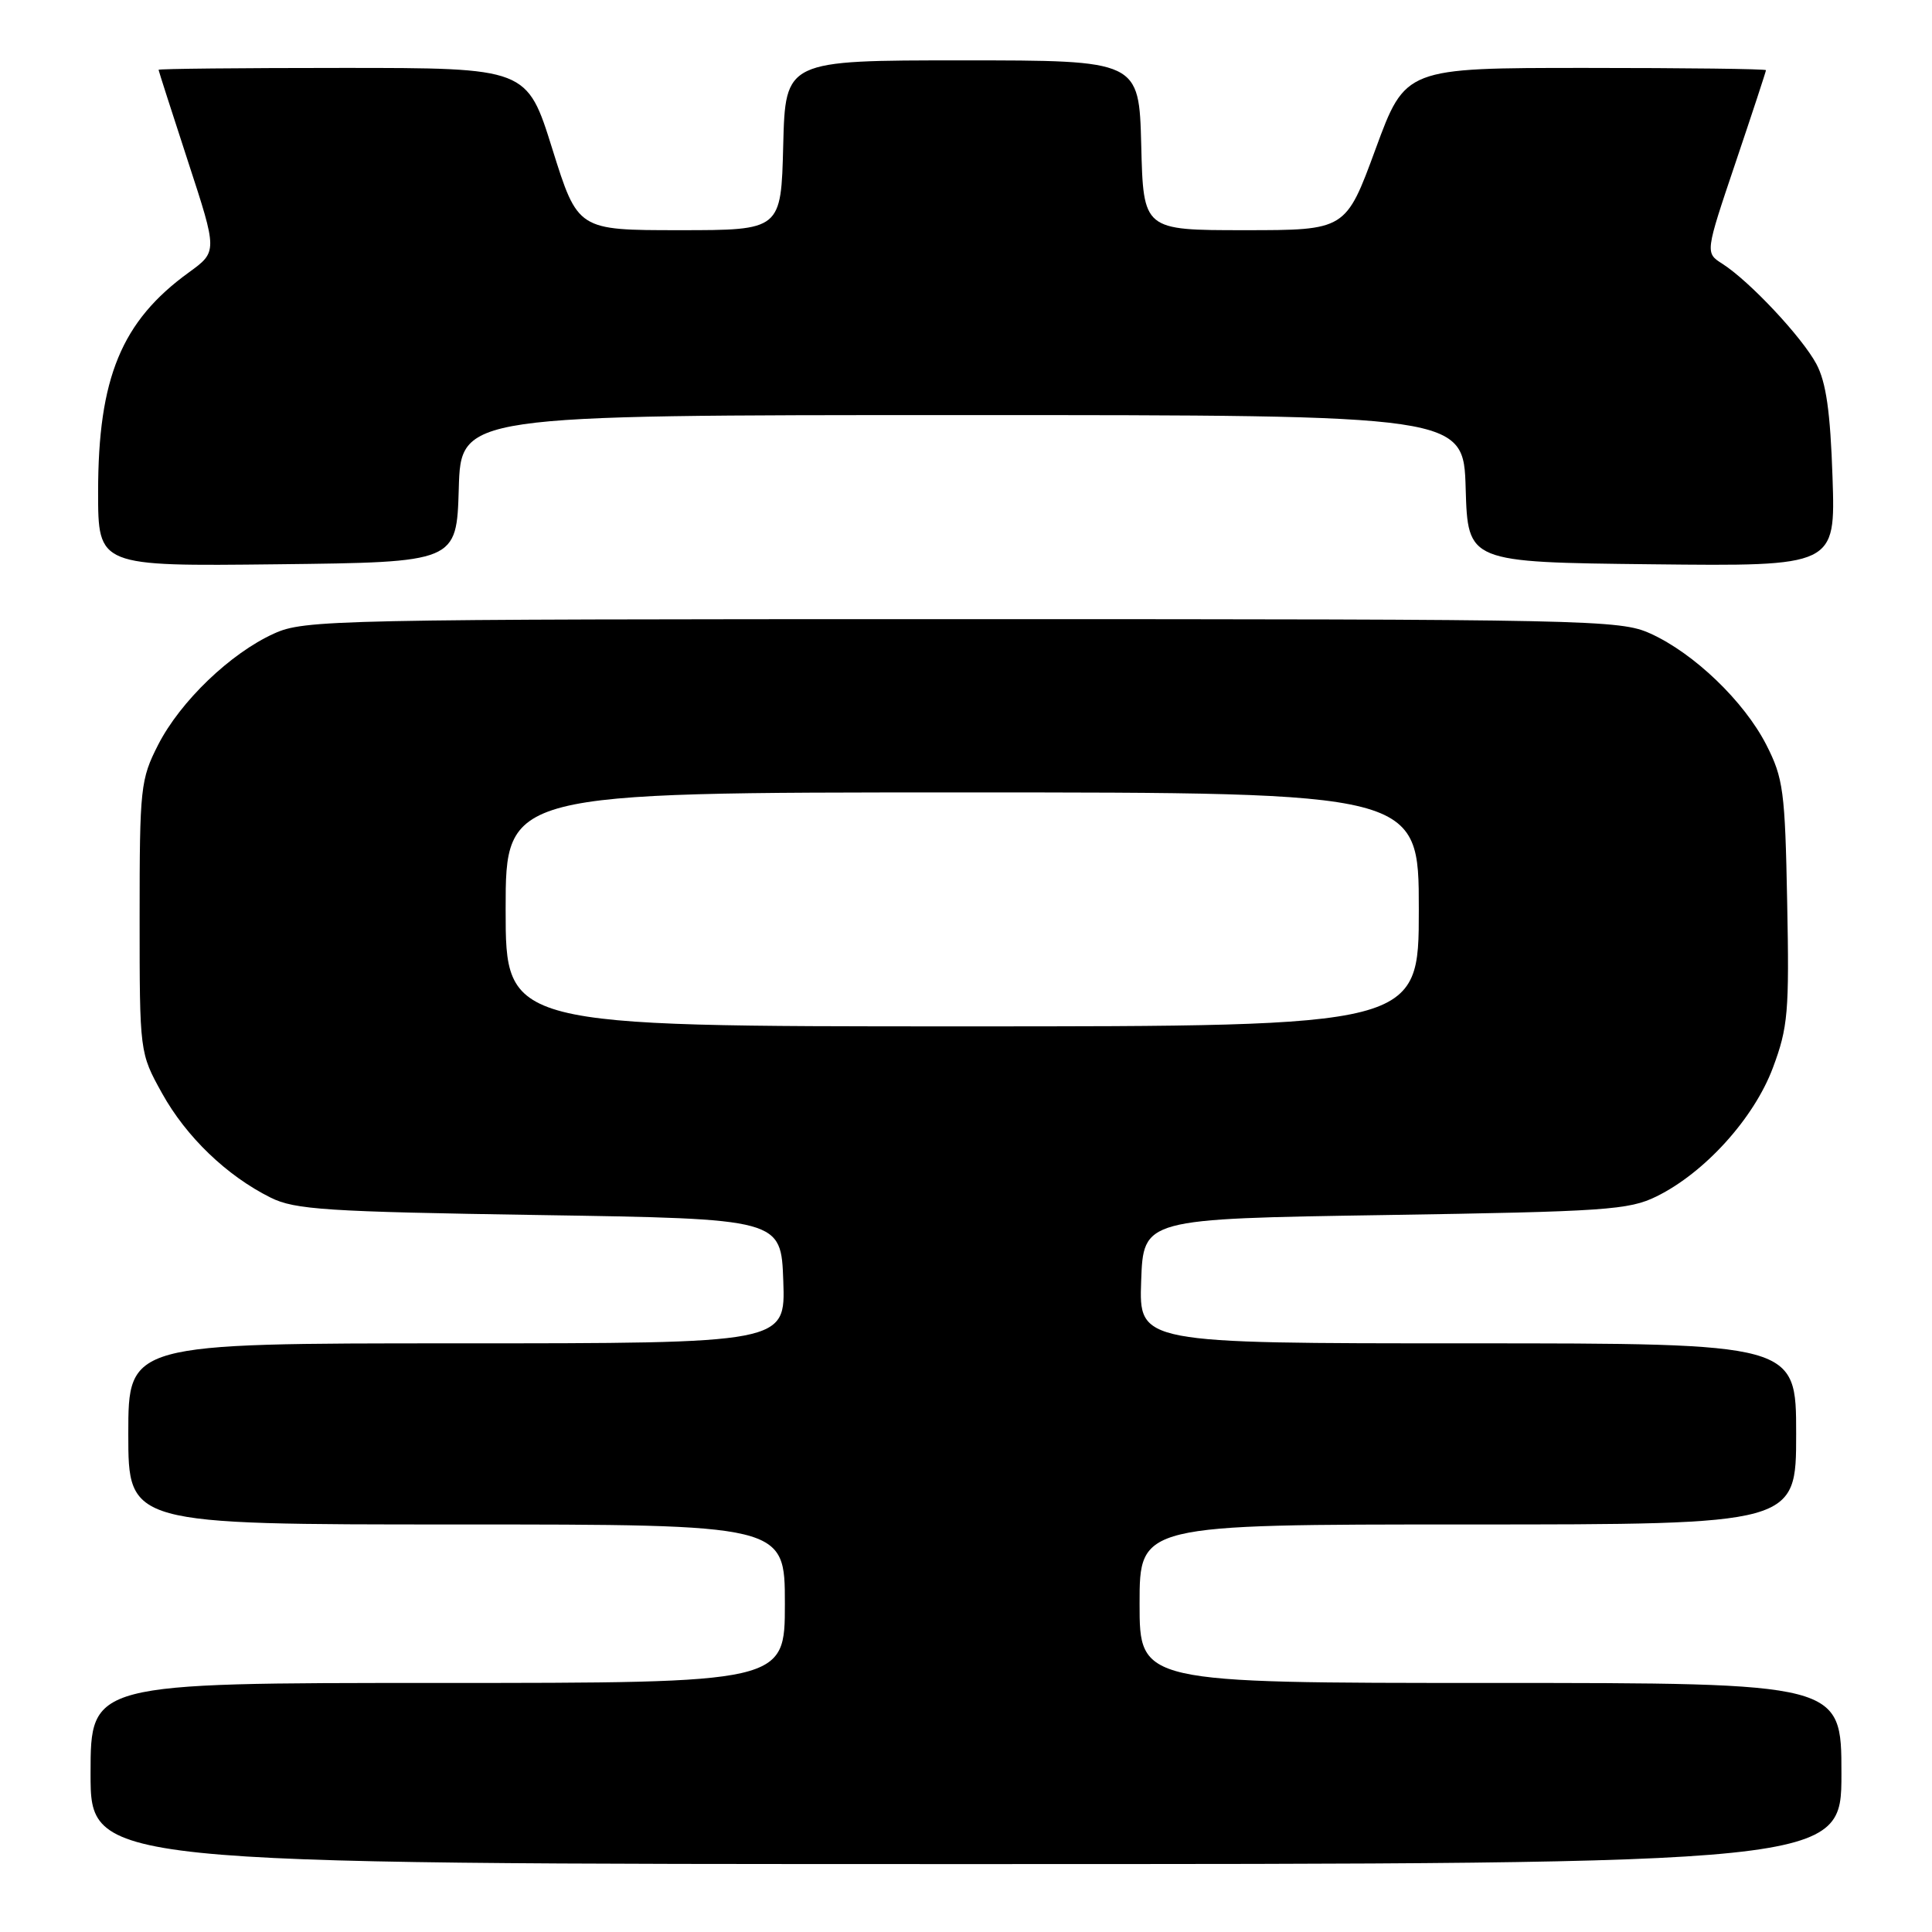 <?xml version="1.0" encoding="UTF-8" standalone="no"?>
<!DOCTYPE svg PUBLIC "-//W3C//DTD SVG 1.1//EN" "http://www.w3.org/Graphics/SVG/1.1/DTD/svg11.dtd" >
<svg xmlns="http://www.w3.org/2000/svg" xmlns:xlink="http://www.w3.org/1999/xlink" version="1.1" viewBox="0 0 256 256">
 <g >
 <path fill="currentColor"
d=" M 244.00 235.00 C 244.00 223.00 244.00 223.00 197.50 223.00 C 151.00 223.00 151.00 223.00 151.00 212.50 C 151.00 202.00 151.00 202.00 194.50 202.00 C 238.00 202.00 238.00 202.00 238.00 190.00 C 238.00 178.00 238.00 178.00 194.46 178.00 C 150.92 178.00 150.92 178.00 151.21 169.75 C 151.50 161.50 151.50 161.50 183.50 161.00 C 212.73 160.54 215.85 160.33 219.50 158.53 C 225.90 155.38 232.42 148.17 234.92 141.48 C 236.92 136.13 237.10 134.09 236.81 119.54 C 236.53 104.81 236.30 103.11 234.04 98.68 C 231.10 92.94 224.48 86.57 218.69 83.95 C 214.67 82.12 210.88 82.04 127.50 82.04 C 44.12 82.04 40.33 82.12 36.31 83.95 C 30.52 86.57 23.90 92.94 20.96 98.68 C 18.62 103.27 18.50 104.35 18.50 121.50 C 18.50 139.50 18.50 139.50 21.47 144.86 C 24.67 150.63 30.03 155.79 35.86 158.69 C 39.07 160.29 43.24 160.56 71.50 161.00 C 103.50 161.50 103.50 161.50 103.79 169.75 C 104.08 178.00 104.08 178.00 60.54 178.00 C 17.00 178.00 17.00 178.00 17.00 190.00 C 17.00 202.00 17.00 202.00 60.50 202.00 C 104.00 202.00 104.00 202.00 104.00 212.50 C 104.00 223.00 104.00 223.00 58.00 223.00 C 12.00 223.00 12.00 223.00 12.00 235.00 C 12.00 247.00 12.00 247.00 128.00 247.00 C 244.00 247.00 244.00 247.00 244.00 235.00 Z  M 60.79 64.75 C 61.07 55.00 61.07 55.00 127.50 55.00 C 193.93 55.00 193.93 55.00 194.21 64.75 C 194.50 74.50 194.50 74.50 218.86 74.77 C 243.21 75.04 243.21 75.04 242.82 63.27 C 242.53 54.56 241.97 50.65 240.68 48.23 C 238.76 44.65 231.82 37.25 228.22 34.95 C 225.94 33.50 225.94 33.50 229.97 21.55 C 232.19 14.97 234.00 9.46 234.00 9.30 C 234.00 9.13 223.25 9.00 210.11 9.00 C 186.22 9.00 186.22 9.00 182.27 19.75 C 178.32 30.50 178.32 30.50 164.91 30.50 C 151.50 30.50 151.50 30.50 151.22 19.25 C 150.93 8.00 150.93 8.00 127.50 8.00 C 104.07 8.00 104.07 8.00 103.78 19.25 C 103.50 30.50 103.50 30.50 90.03 30.50 C 76.56 30.50 76.56 30.50 73.19 19.75 C 69.83 9.00 69.83 9.00 45.41 9.00 C 31.99 9.00 21.00 9.11 21.01 9.25 C 21.02 9.39 22.78 14.86 24.92 21.42 C 28.82 33.34 28.82 33.34 25.02 36.10 C 16.10 42.56 13.00 50.07 13.00 65.18 C 13.00 75.04 13.00 75.04 36.75 74.77 C 60.50 74.50 60.50 74.50 60.79 64.75 Z  M 67.00 120.50 C 67.00 105.00 67.00 105.00 127.50 105.00 C 188.00 105.00 188.00 105.00 188.00 120.50 C 188.00 136.00 188.00 136.00 127.50 136.00 C 67.00 136.00 67.00 136.00 67.00 120.50 Z "/>
</g>
</svg>